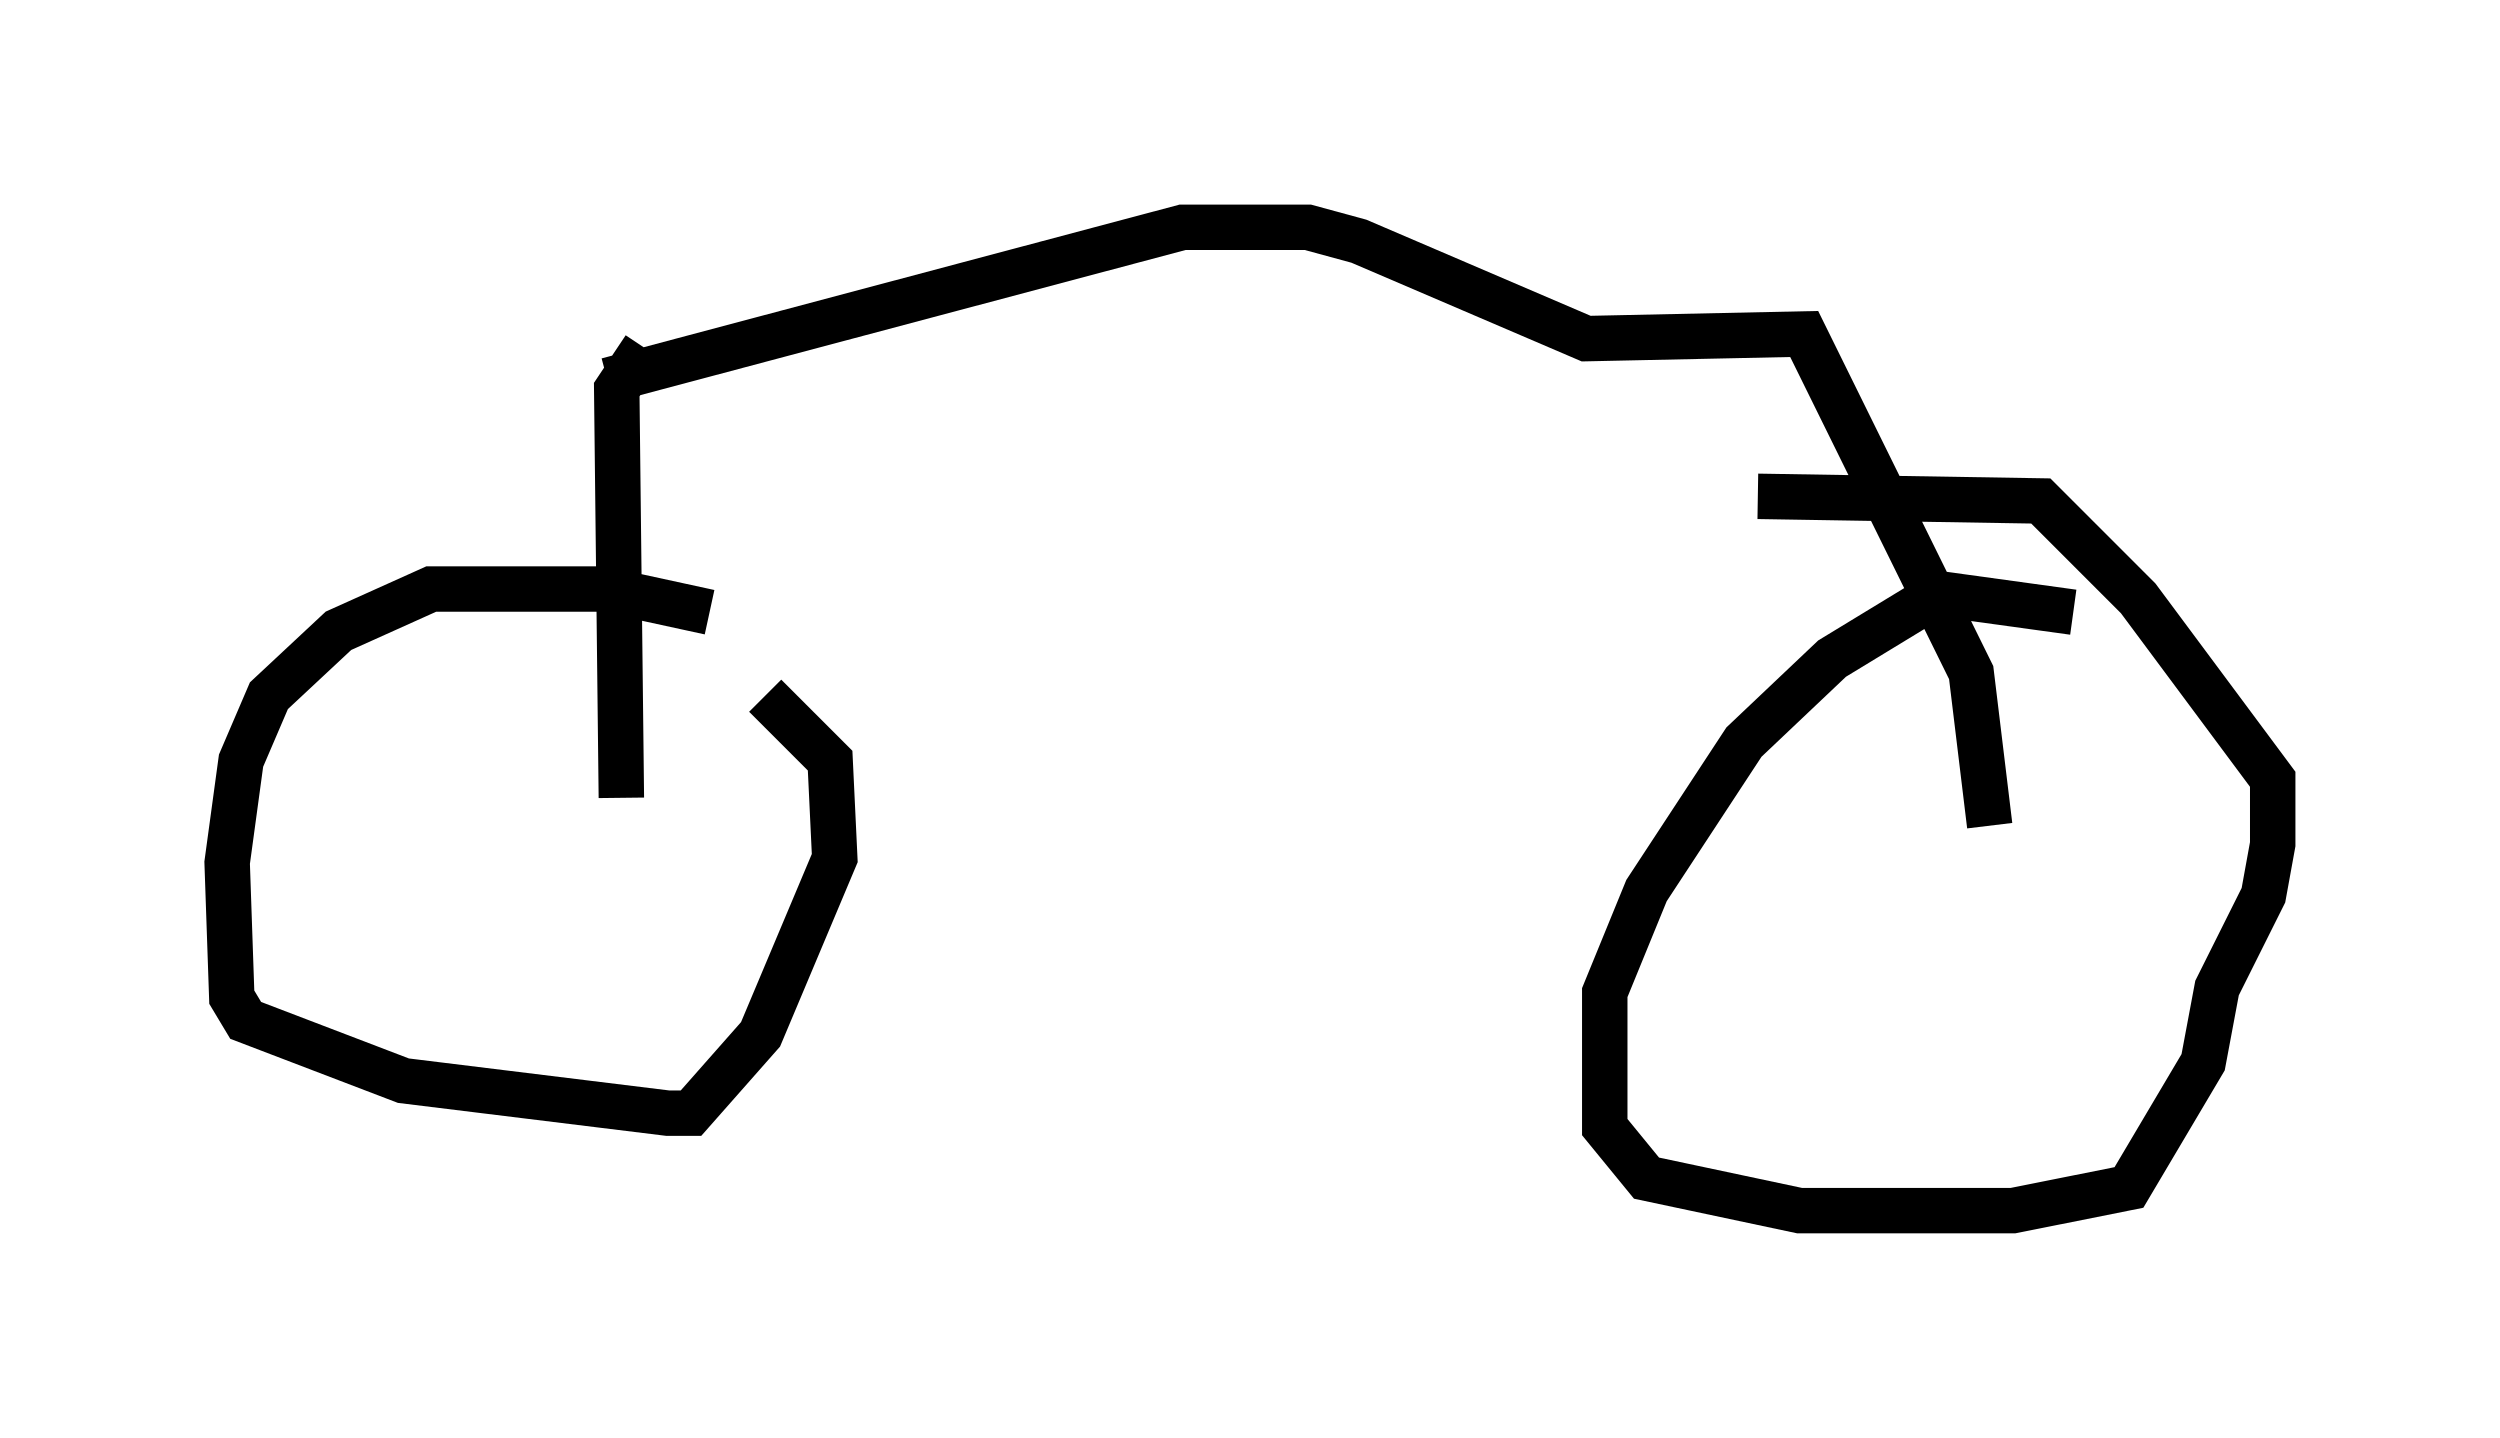 <?xml version="1.0" encoding="utf-8" ?>
<svg baseProfile="full" height="31.642" version="1.1" width="55.019" xmlns="http://www.w3.org/2000/svg" xmlns:ev="http://www.w3.org/2001/xml-events" xmlns:xlink="http://www.w3.org/1999/xlink"><defs /><rect fill="white" height="31.642" width="55.019" x="0" y="0" /><path d="M17.556, 14.392 m-1.94, -0.919 l-2.348, -0.51 -3.777, 0.0 l-2.042, 0.919 -1.531, 1.429 l-0.613, 1.429 -0.306, 2.246 l0.102, 2.96 0.306, 0.51 l3.471, 1.327 5.819, 0.715 l0.51, 0.0 1.531, -1.735 l1.633, -3.879 -0.102, -2.144 l-1.429, -1.429 m28.788, -1.838 l-2.96, -0.408 -2.348, 1.429 l-1.94, 1.838 -2.144, 3.267 l-0.919, 2.246 0.0, 2.96 l0.919, 1.123 3.369, 0.715 l4.696, 0.0 2.552, -0.51 l1.633, -2.756 0.306, -1.633 l1.021, -2.042 0.204, -1.123 l0.0, -1.429 -2.96, -3.981 l-2.144, -2.144 -6.227, -0.102 m-25.011, 6.635 l-0.102, -8.983 0.613, -0.919 m-0.817, 0.715 l12.658, -3.369 2.756, 0.0 l1.123, 0.306 5.002, 2.144 l4.798, -0.102 3.675, 7.452 l0.408, 3.369 " fill="none" stroke="black" stroke-width="1" /></svg>